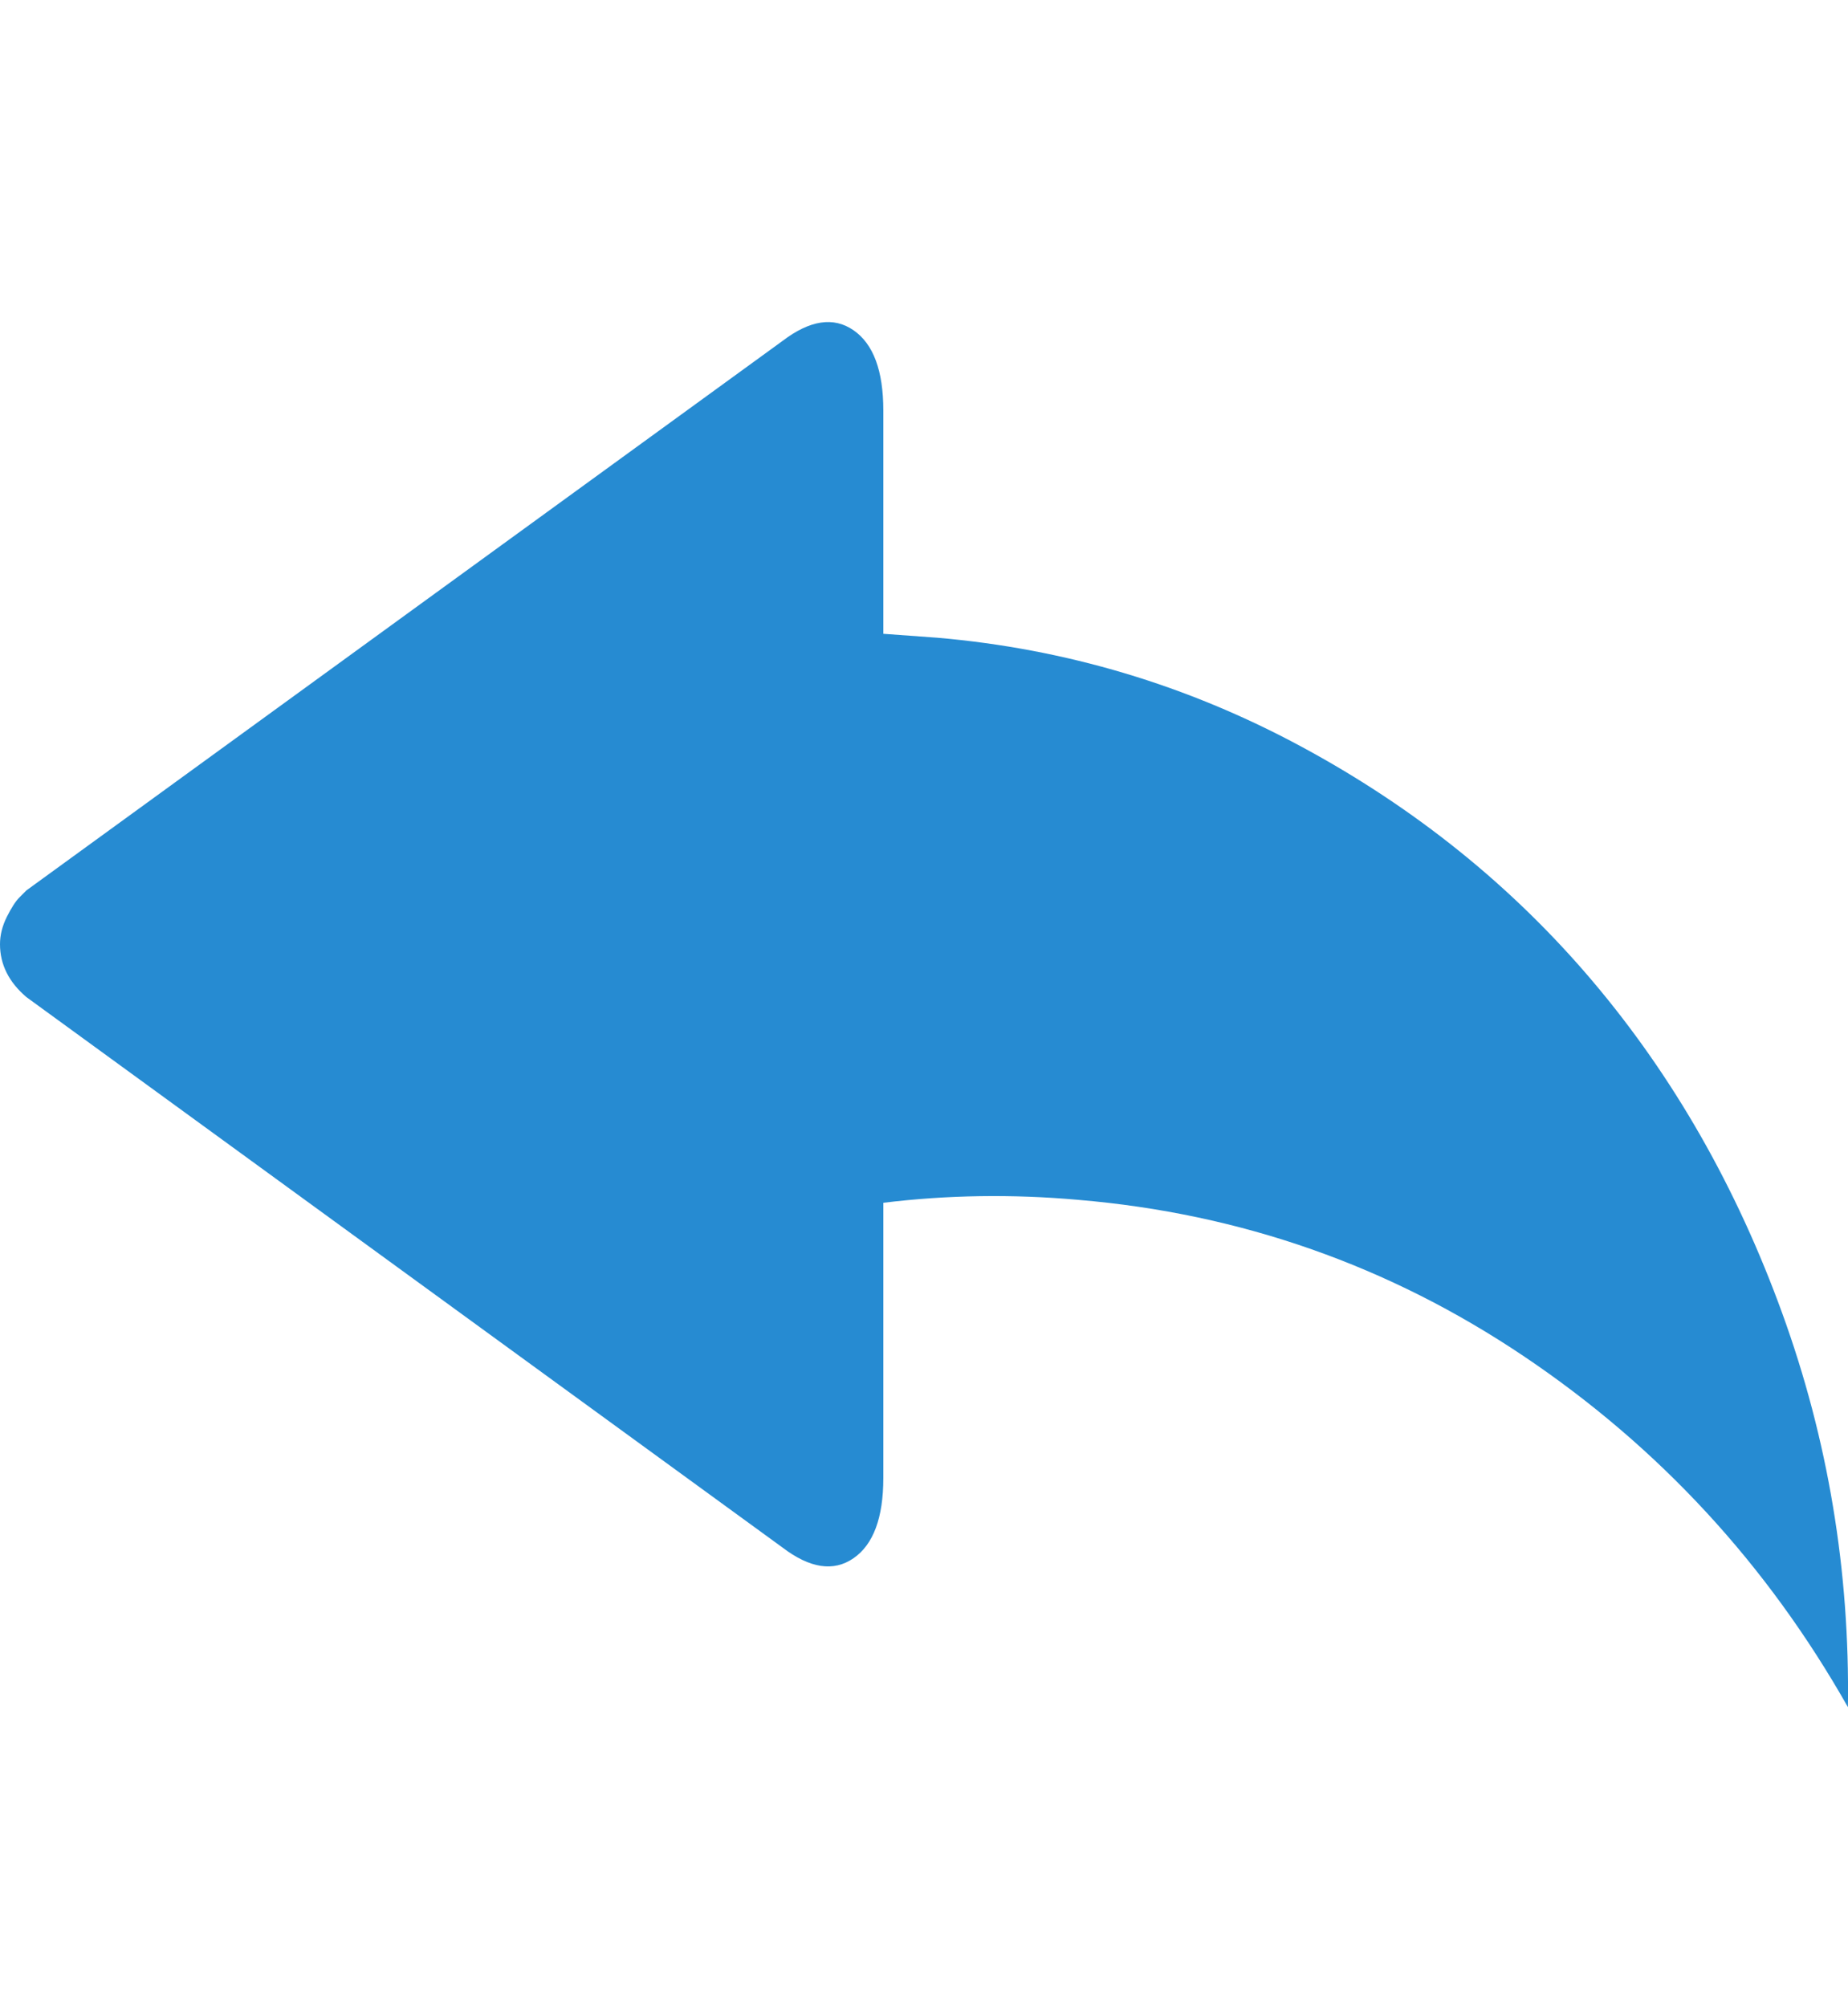 <?xml version="1.0" encoding="UTF-8" standalone="no"?><svg height="1000" width="920.898" xmlns="http://www.w3.org/2000/svg"><path fill="#268bd2" d="M0 470.52q0 -6.832 3.416 -13.664t6.344 -9.76l3.416 -3.416 376.736 -273.768q20.496 -15.616 35.38 -5.368t14.884 40.016v111.264l26.84 1.952q96.136 8.296 181.292 54.168t145.424 117.12 94.428 165.432 32.696 196.176q-60.512 -106.872 -161.284 -174.704t-222.284 -78.08q-49.288 -4.392 -97.112 1.464v137.128q0 29.768 -14.884 40.016t-35.38 -5.368l-376.736 -274.256q-13.176 -11.224 -13.176 -26.352z"/></svg>
